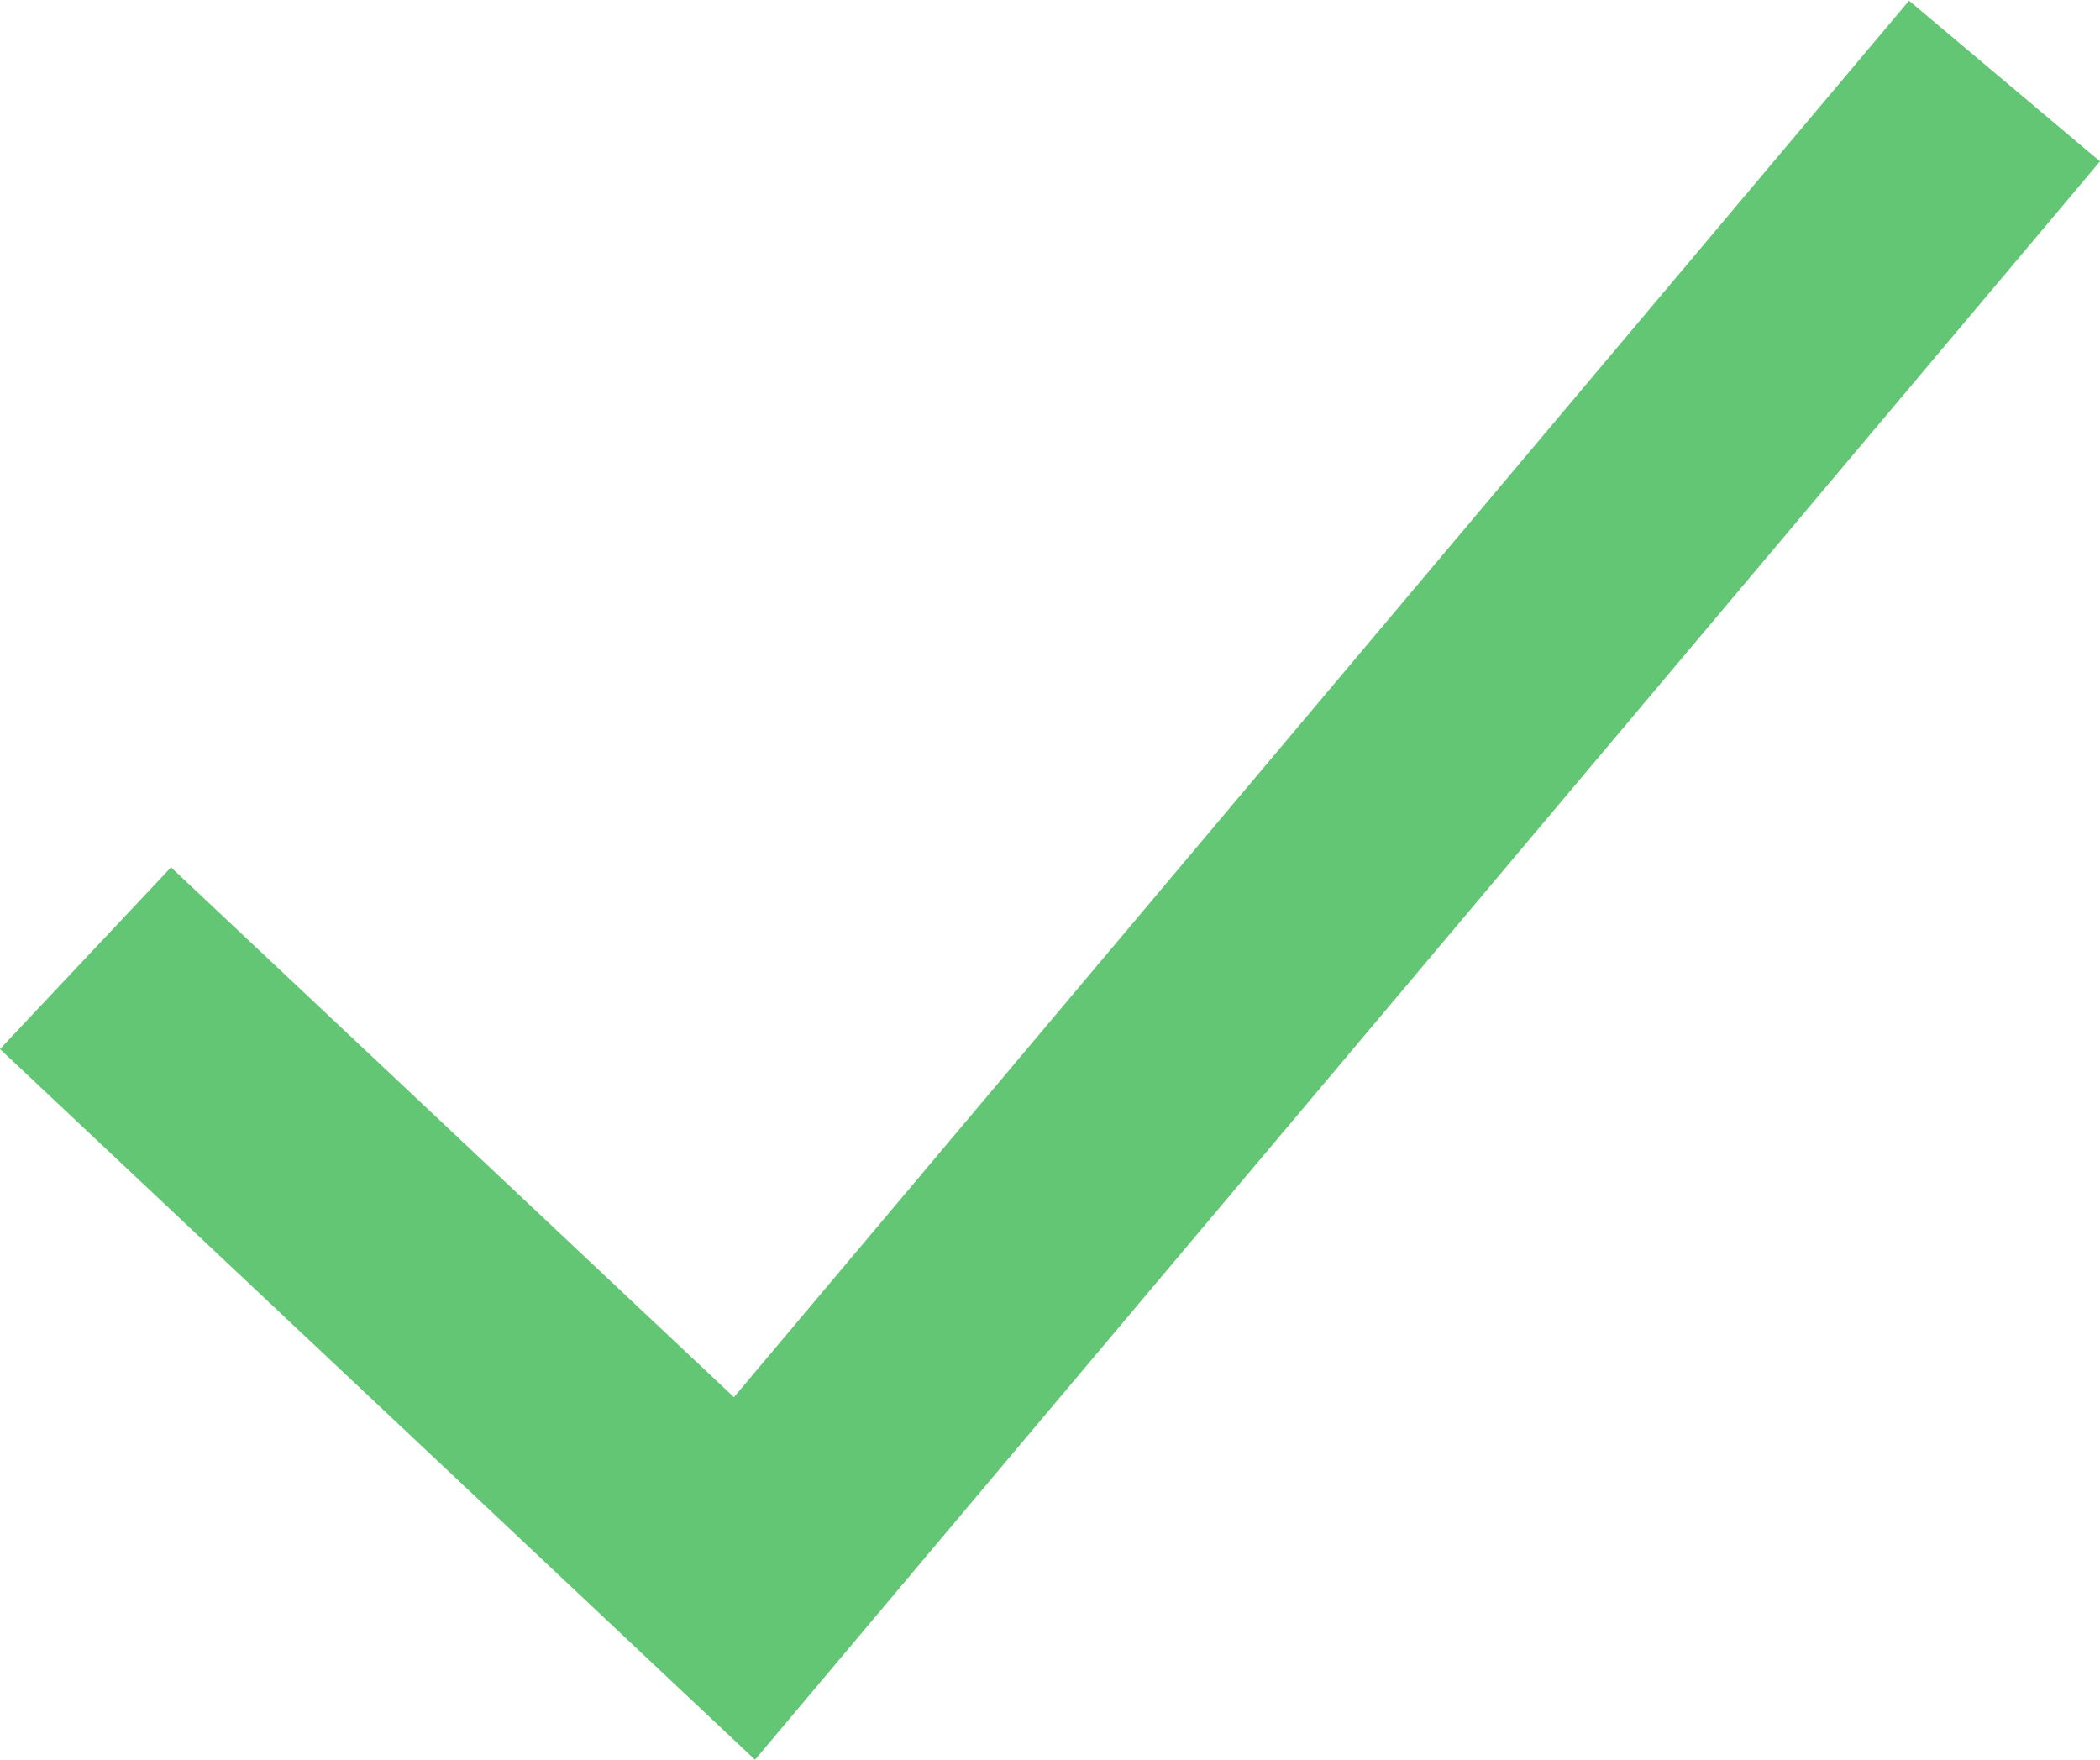 <svg xmlns="http://www.w3.org/2000/svg" width="12.623" height="10.576" viewBox="0 0 12.623 10.576">
  <g id="Group_2340" data-name="Group 2340" transform="translate(-271.486 -310.241)">
    <path id="Path_1586" data-name="Path 1586" d="M-3863,9832l3.961,3.728,7.574-9" transform="translate(4135 -9516)" fill="none" stroke="#62c675" stroke-width="1.5"/>
  </g>
</svg>
